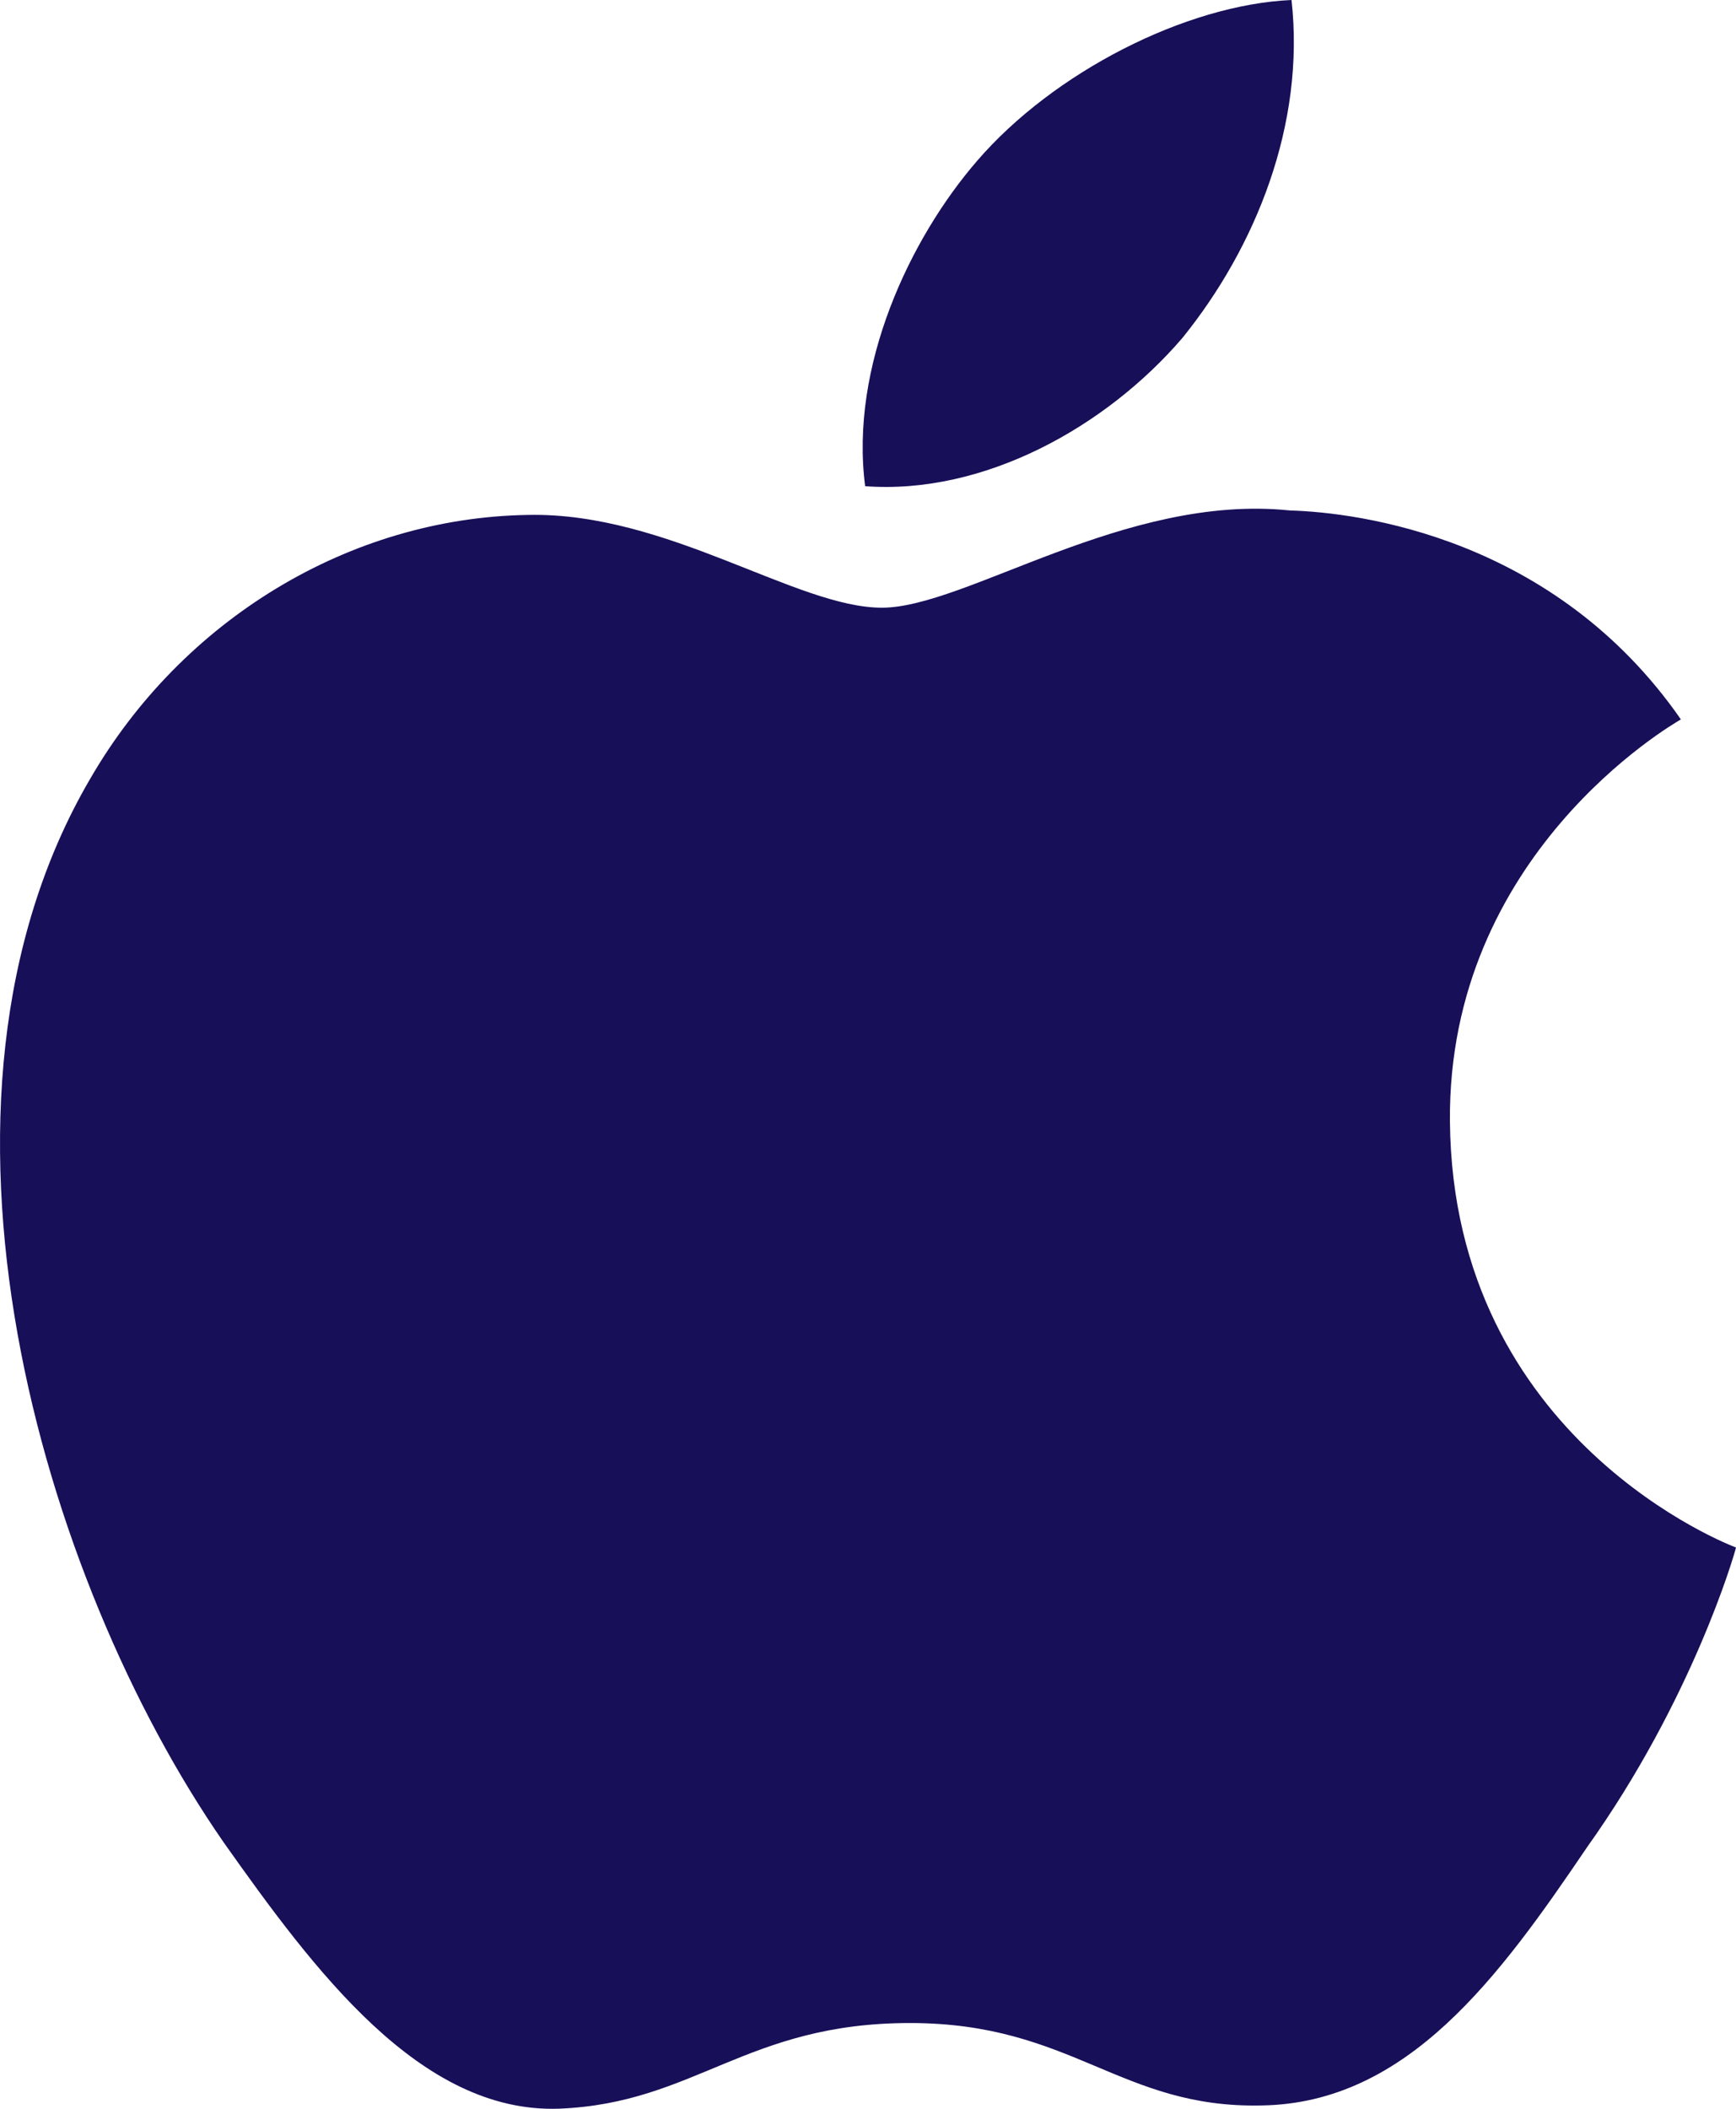 <svg width="28" height="34" viewBox="0 0 28 34" fill="none" xmlns="http://www.w3.org/2000/svg">
<path d="M23.386 18.081C23.347 13.786 26.946 11.696 27.111 11.599C25.073 8.663 21.913 8.262 20.803 8.23C18.15 7.954 15.576 9.798 14.224 9.798C12.845 9.798 10.764 8.256 8.52 8.302C5.634 8.346 2.933 9.997 1.452 12.561C-1.605 17.789 0.675 25.472 3.603 29.698C5.068 31.768 6.78 34.079 9.021 33.998C11.213 33.909 12.032 32.617 14.677 32.617C17.298 32.617 18.067 33.998 20.352 33.946C22.705 33.909 24.186 31.867 25.6 29.779C27.293 27.406 27.973 25.07 28 24.95C27.945 24.931 23.431 23.23 23.386 18.081Z" fill="#170F58"/>
<path d="M19.07 5.45C20.249 3.993 21.055 2.011 20.831 0C19.125 0.075 16.991 1.166 15.762 2.591C14.675 3.846 13.703 5.904 13.954 7.839C15.871 7.98 17.839 6.884 19.07 5.45Z" fill="#170F58"/>
</svg>
